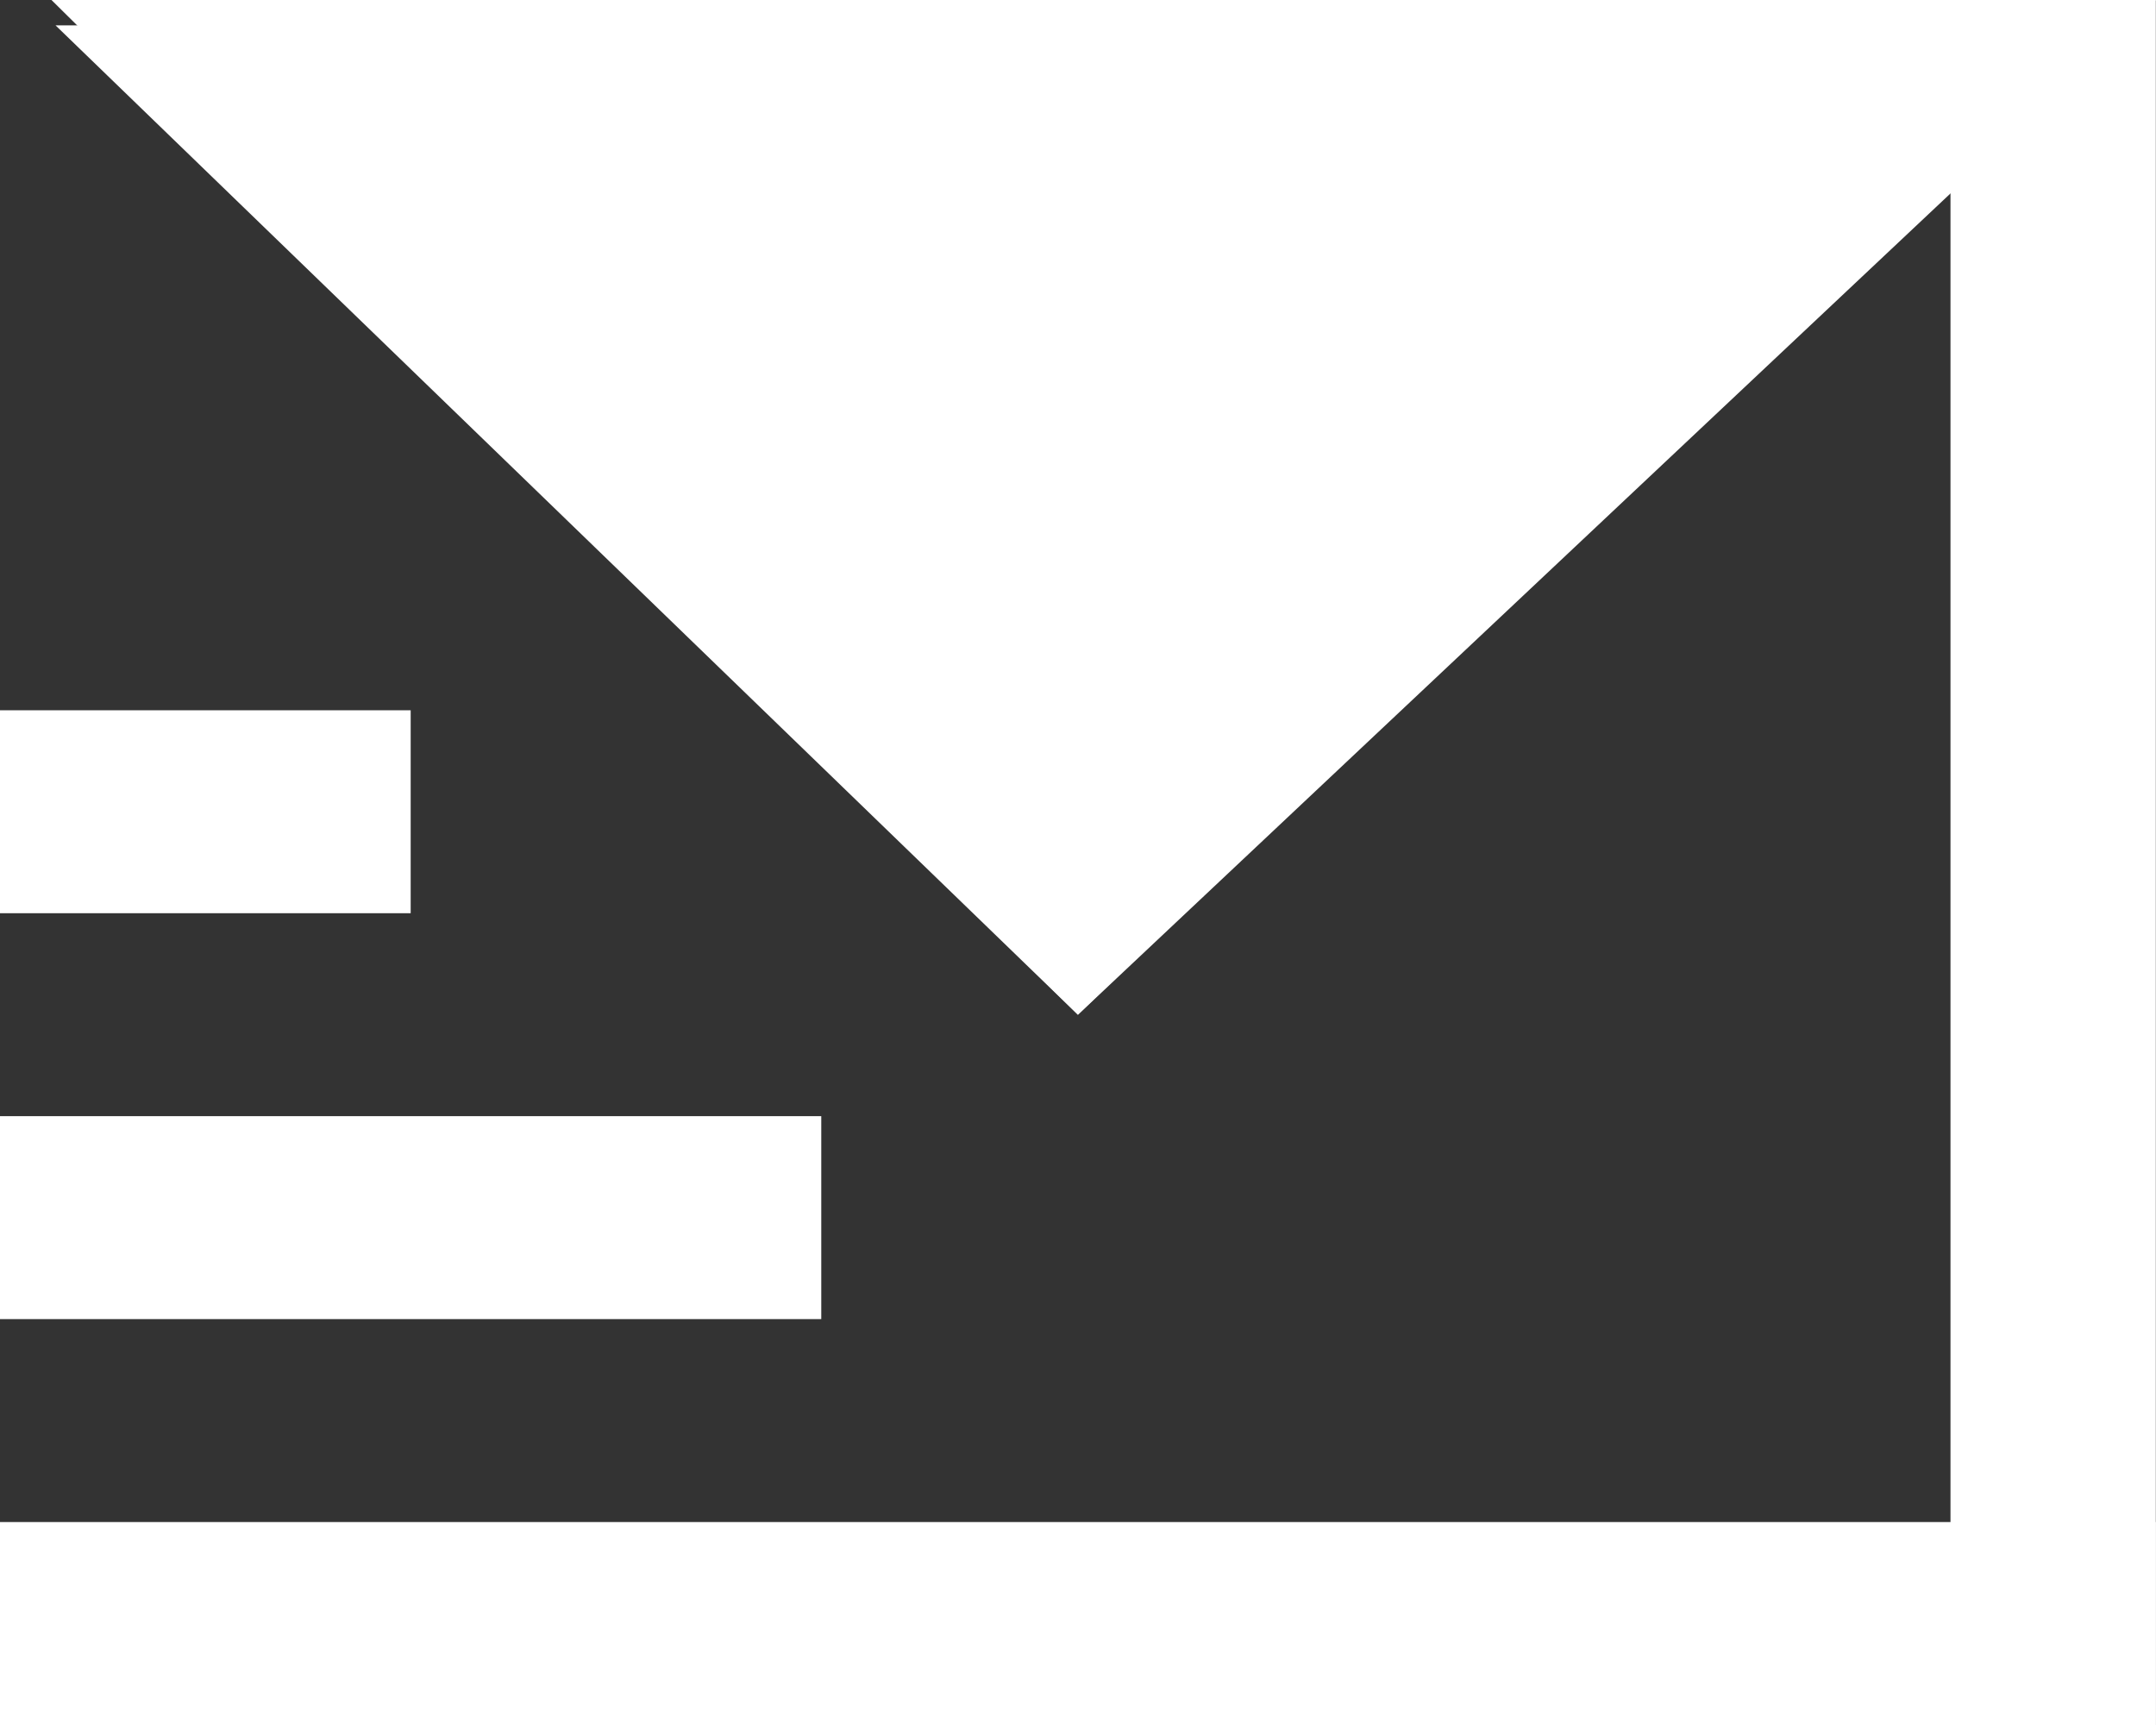 <svg width="25" height="20" viewBox="0 0 25 20" fill="none" xmlns="http://www.w3.org/2000/svg">
<rect x="0" y="0" width="25" height="20" fill="#333333" stroke="none"/>
<path d="M0 17.647H24.998V20H0V17.647Z" fill="white"/>
<path d="M22.617 0H24.998V20H22.617V0Z" fill="white"/>
<path d="M12.499 11.765L24.354 0.294H0.644L12.499 11.765Z" fill="white"/>
<path d="M12.499 11.765L25 0H0.597L12.499 11.765Z" fill="white"/>
<path d="M0 8.235H4.762V10.588H0V8.235Z" fill="white"/>
<path d="M0 12.941H9.523V15.294H0V12.941Z" fill="white"/>
</svg>
